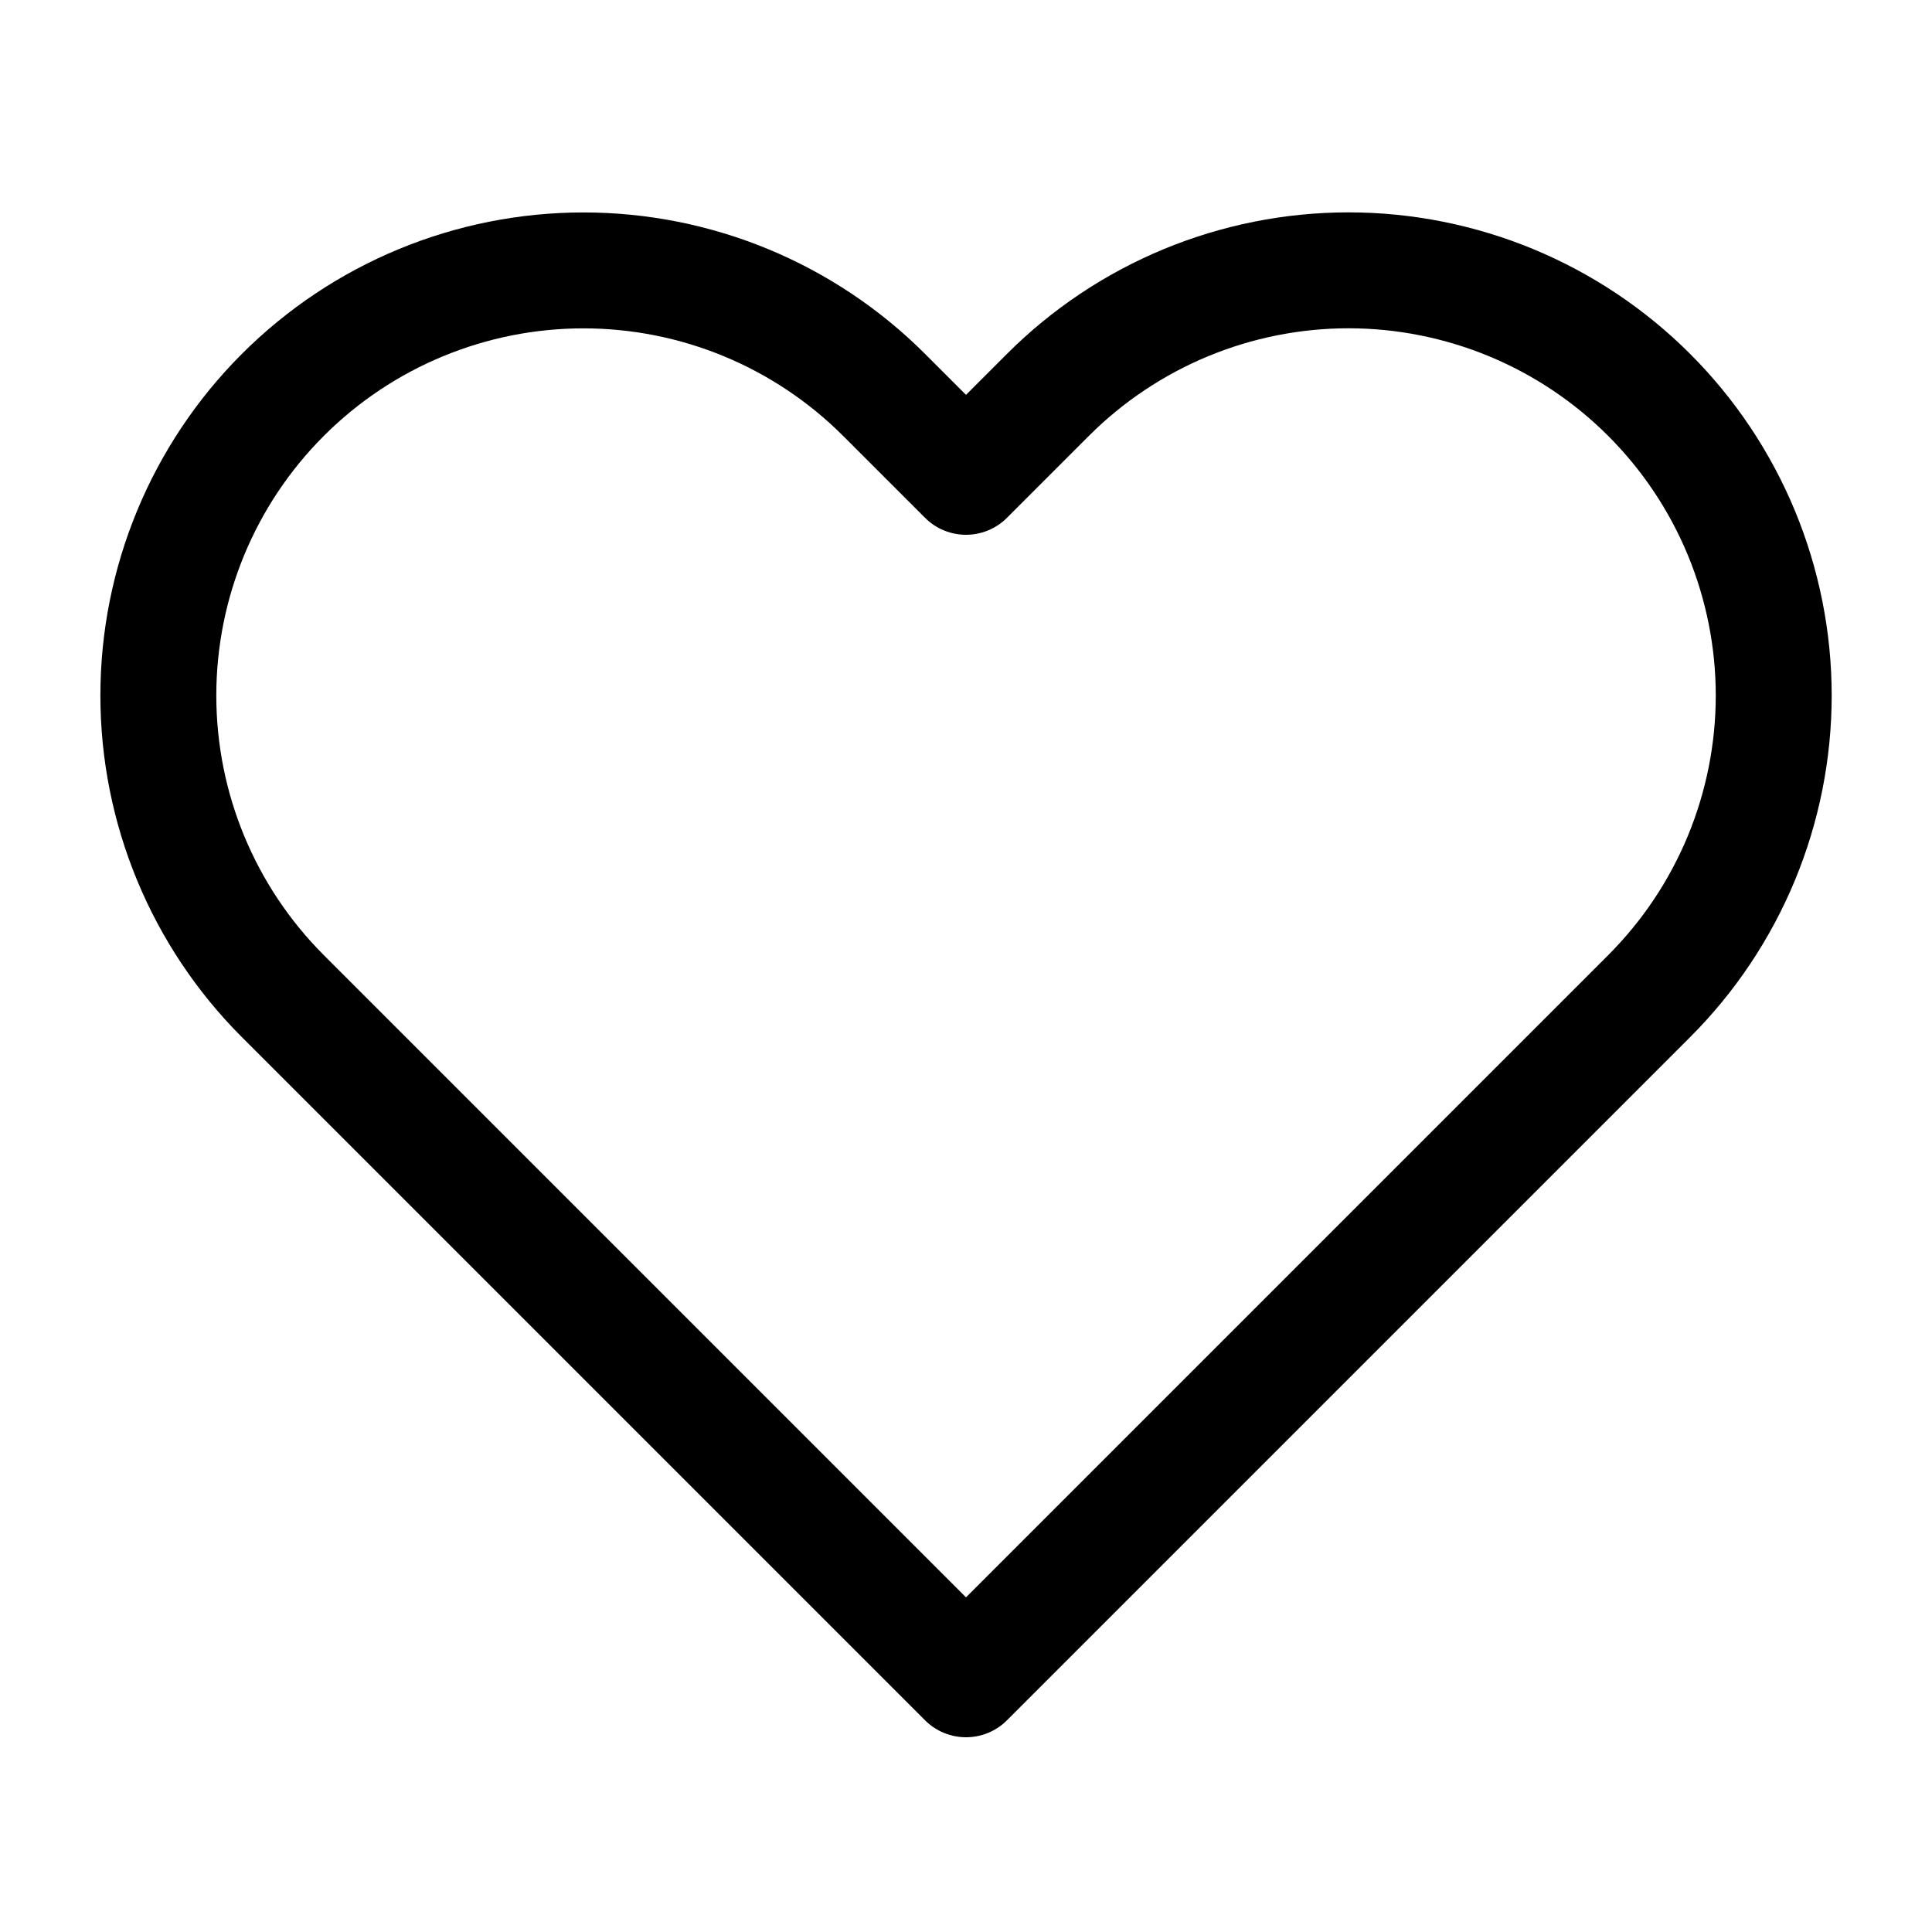 <svg width="25" height="25" viewBox="0 0 25 25" fill="none" xmlns="http://www.w3.org/2000/svg">
    <path
        d="M21.34 5.11C20.829 4.599 20.223 4.194 19.555 3.917C18.888 3.641 18.172 3.498 17.45 3.498C16.727 3.498 16.012 3.641 15.345 3.917C14.677 4.194 14.071 4.599 13.56 5.11L12.5 6.17L11.44 5.11C10.408 4.078 9.009 3.499 7.55 3.499C6.091 3.499 4.692 4.078 3.66 5.11C2.628 6.142 2.049 7.541 2.049 9C2.049 10.459 2.628 11.858 3.66 12.89L4.72 13.95L12.5 21.73L20.28 13.95L21.34 12.89C21.851 12.379 22.256 11.773 22.533 11.105C22.809 10.438 22.952 9.722 22.952 9C22.952 8.278 22.809 7.562 22.533 6.895C22.256 6.227 21.851 5.621 21.34 5.11Z"
        stroke="black" stroke-width="1.5" stroke-linecap="round" stroke-linejoin="round" />
</svg>
